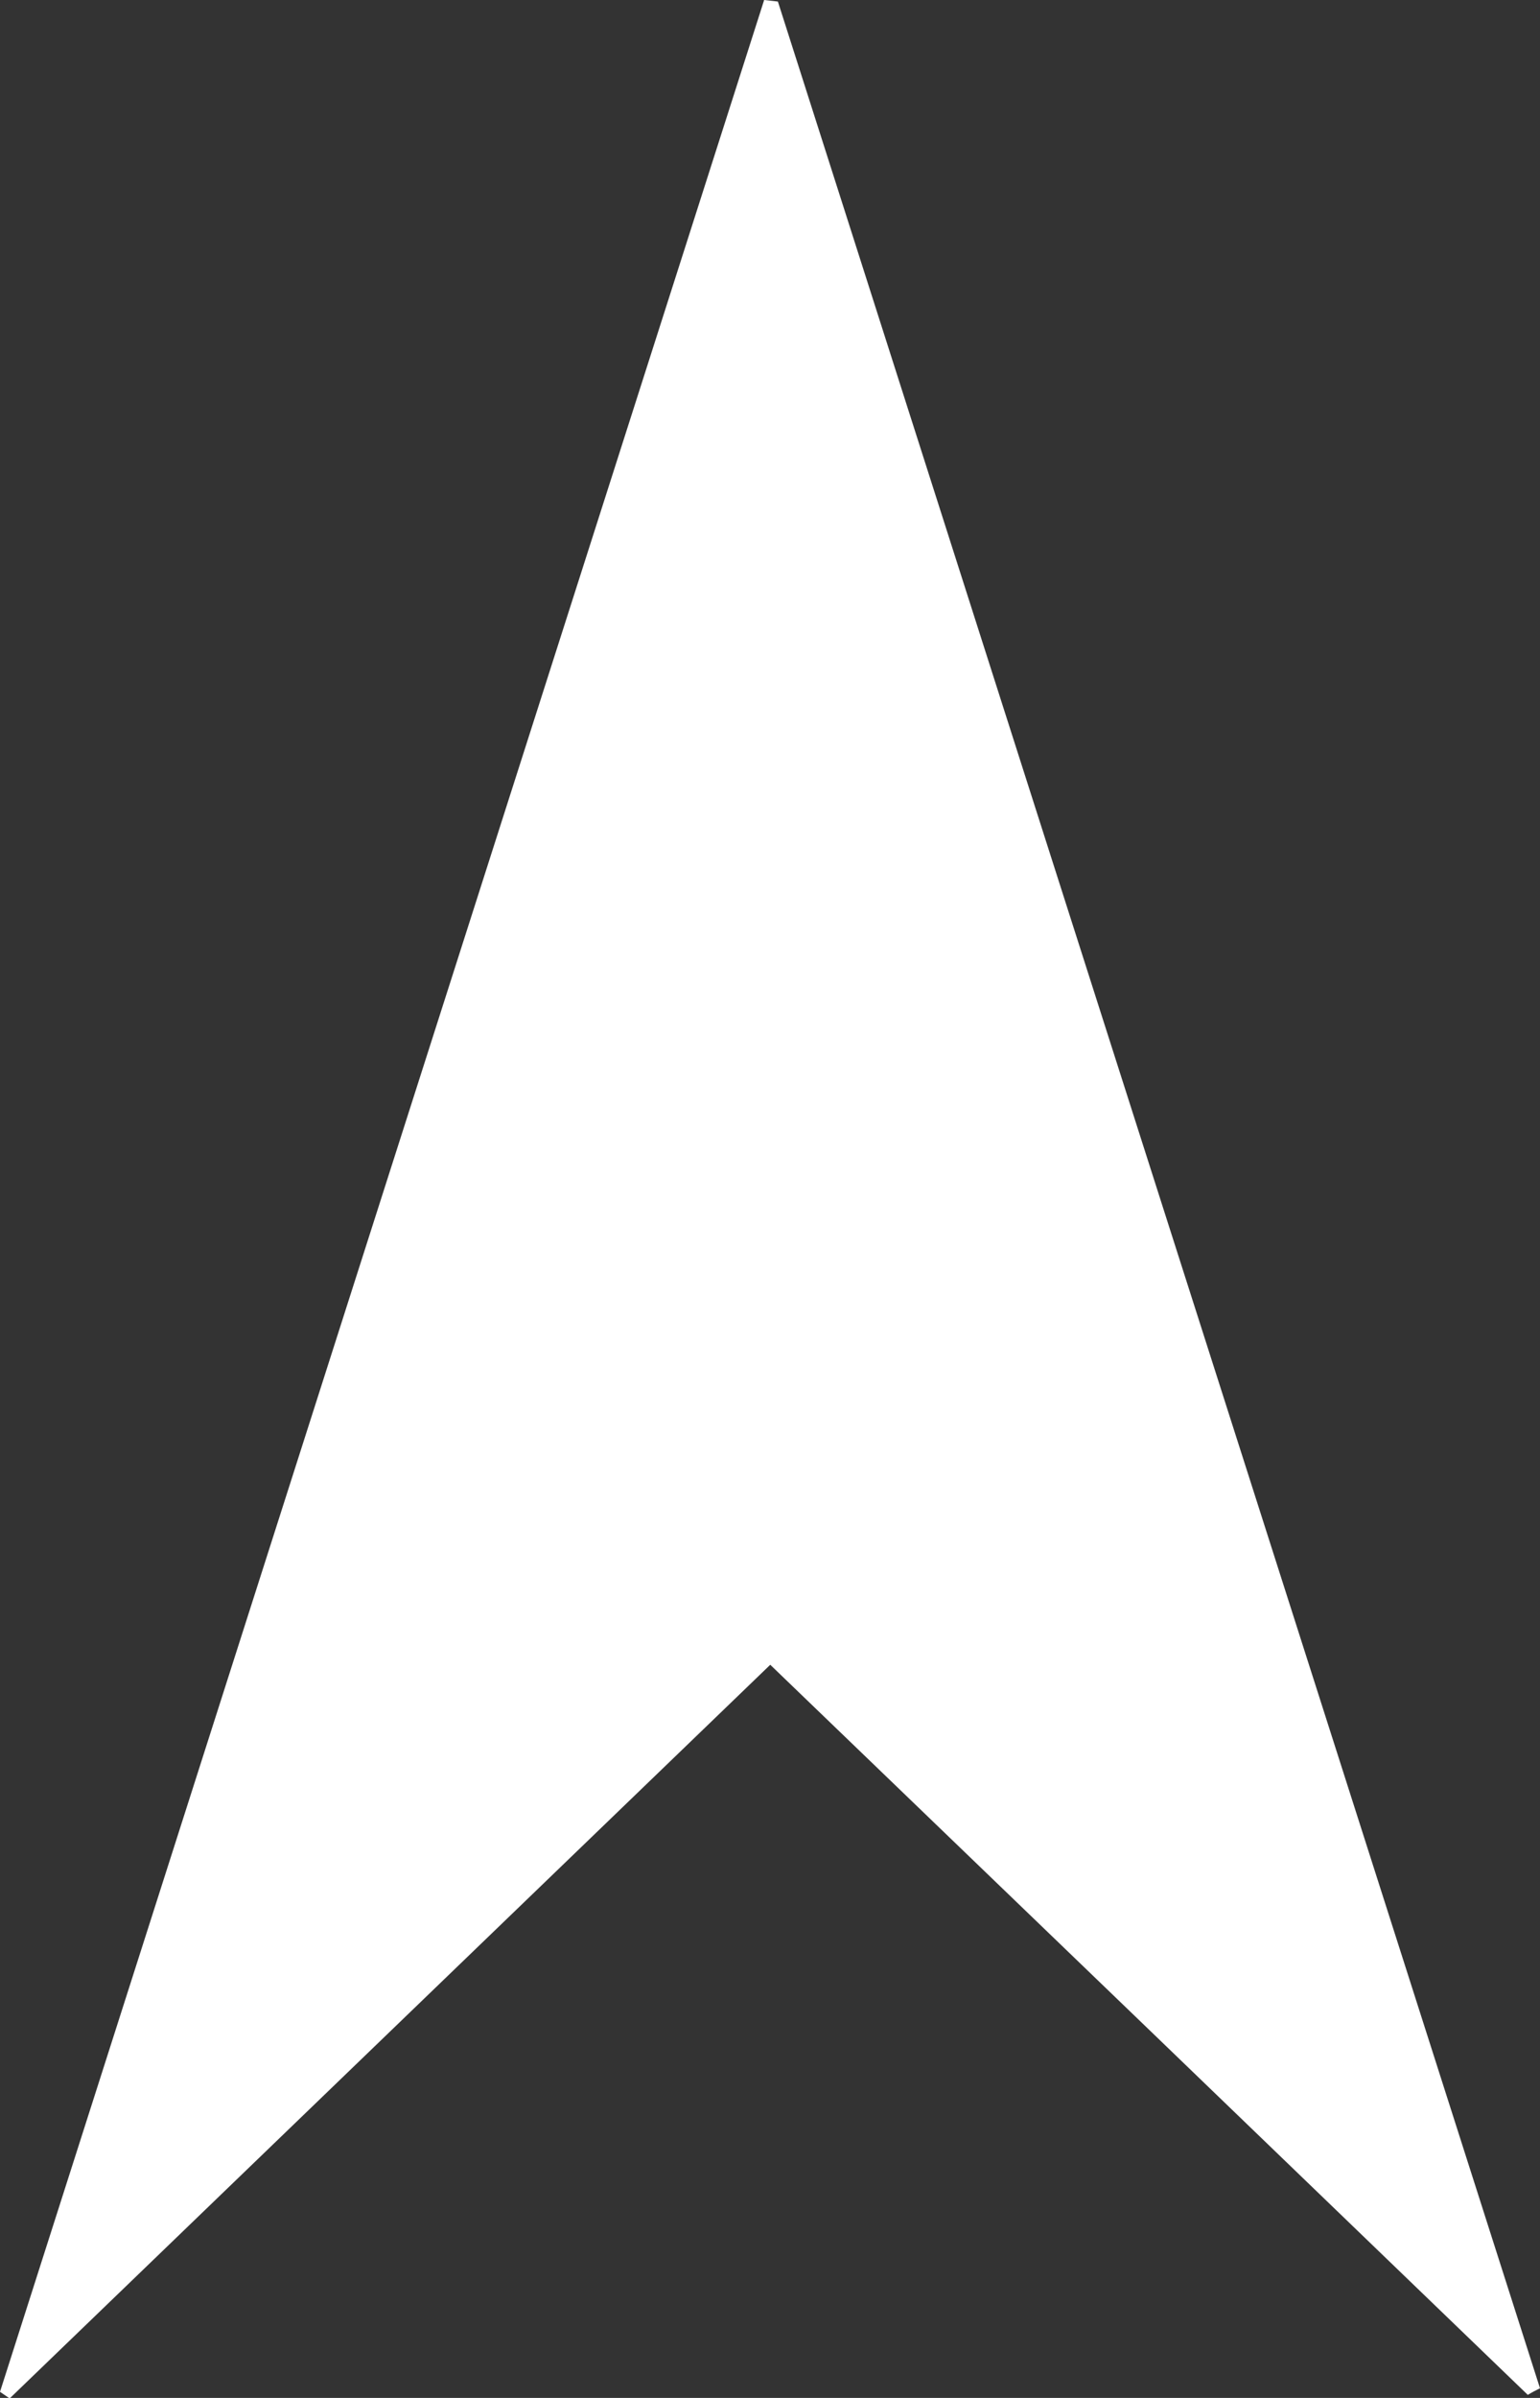 <?xml version="1.0" encoding="utf-8"?>
<!-- Generator: Adobe Illustrator 18.1.0, SVG Export Plug-In . SVG Version: 6.00 Build 0)  -->
<!DOCTYPE svg PUBLIC "-//W3C//DTD SVG 1.1//EN" "http://www.w3.org/Graphics/SVG/1.1/DTD/svg11.dtd">
<svg version="1.1" id="Layer_1" xmlns="http://www.w3.org/2000/svg" xmlns:xlink="http://www.w3.org/1999/xlink" x="0px" y="0px"
	 viewBox="0 0 302.9 471.3" enable-background="new 0 0 302.9 471.3" xml:space="preserve">
<rect x="0" y="0" width="302.9" height="471.3" fill="#333333" stroke="none"/>
<g id="_x39_srJCF.tif">
	<g>
		<path fill="#FFFFFF" d="M300.5,470.7c-49.4-47.6-98.9-95.3-149-143.5c-50.3,48.5-99.9,96.3-149.6,144.2c-0.6-0.4-1.3-0.9-1.9-1.3
			C50.1,313.3,100.2,156.7,150.3,0c0.9,0.1,1.8,0.2,2.7,0.3c50,156.4,99.9,312.7,149.9,469.1C302.1,469.8,301.3,470.2,300.5,470.7z"
			/>
	</g>
</g>
</svg>

